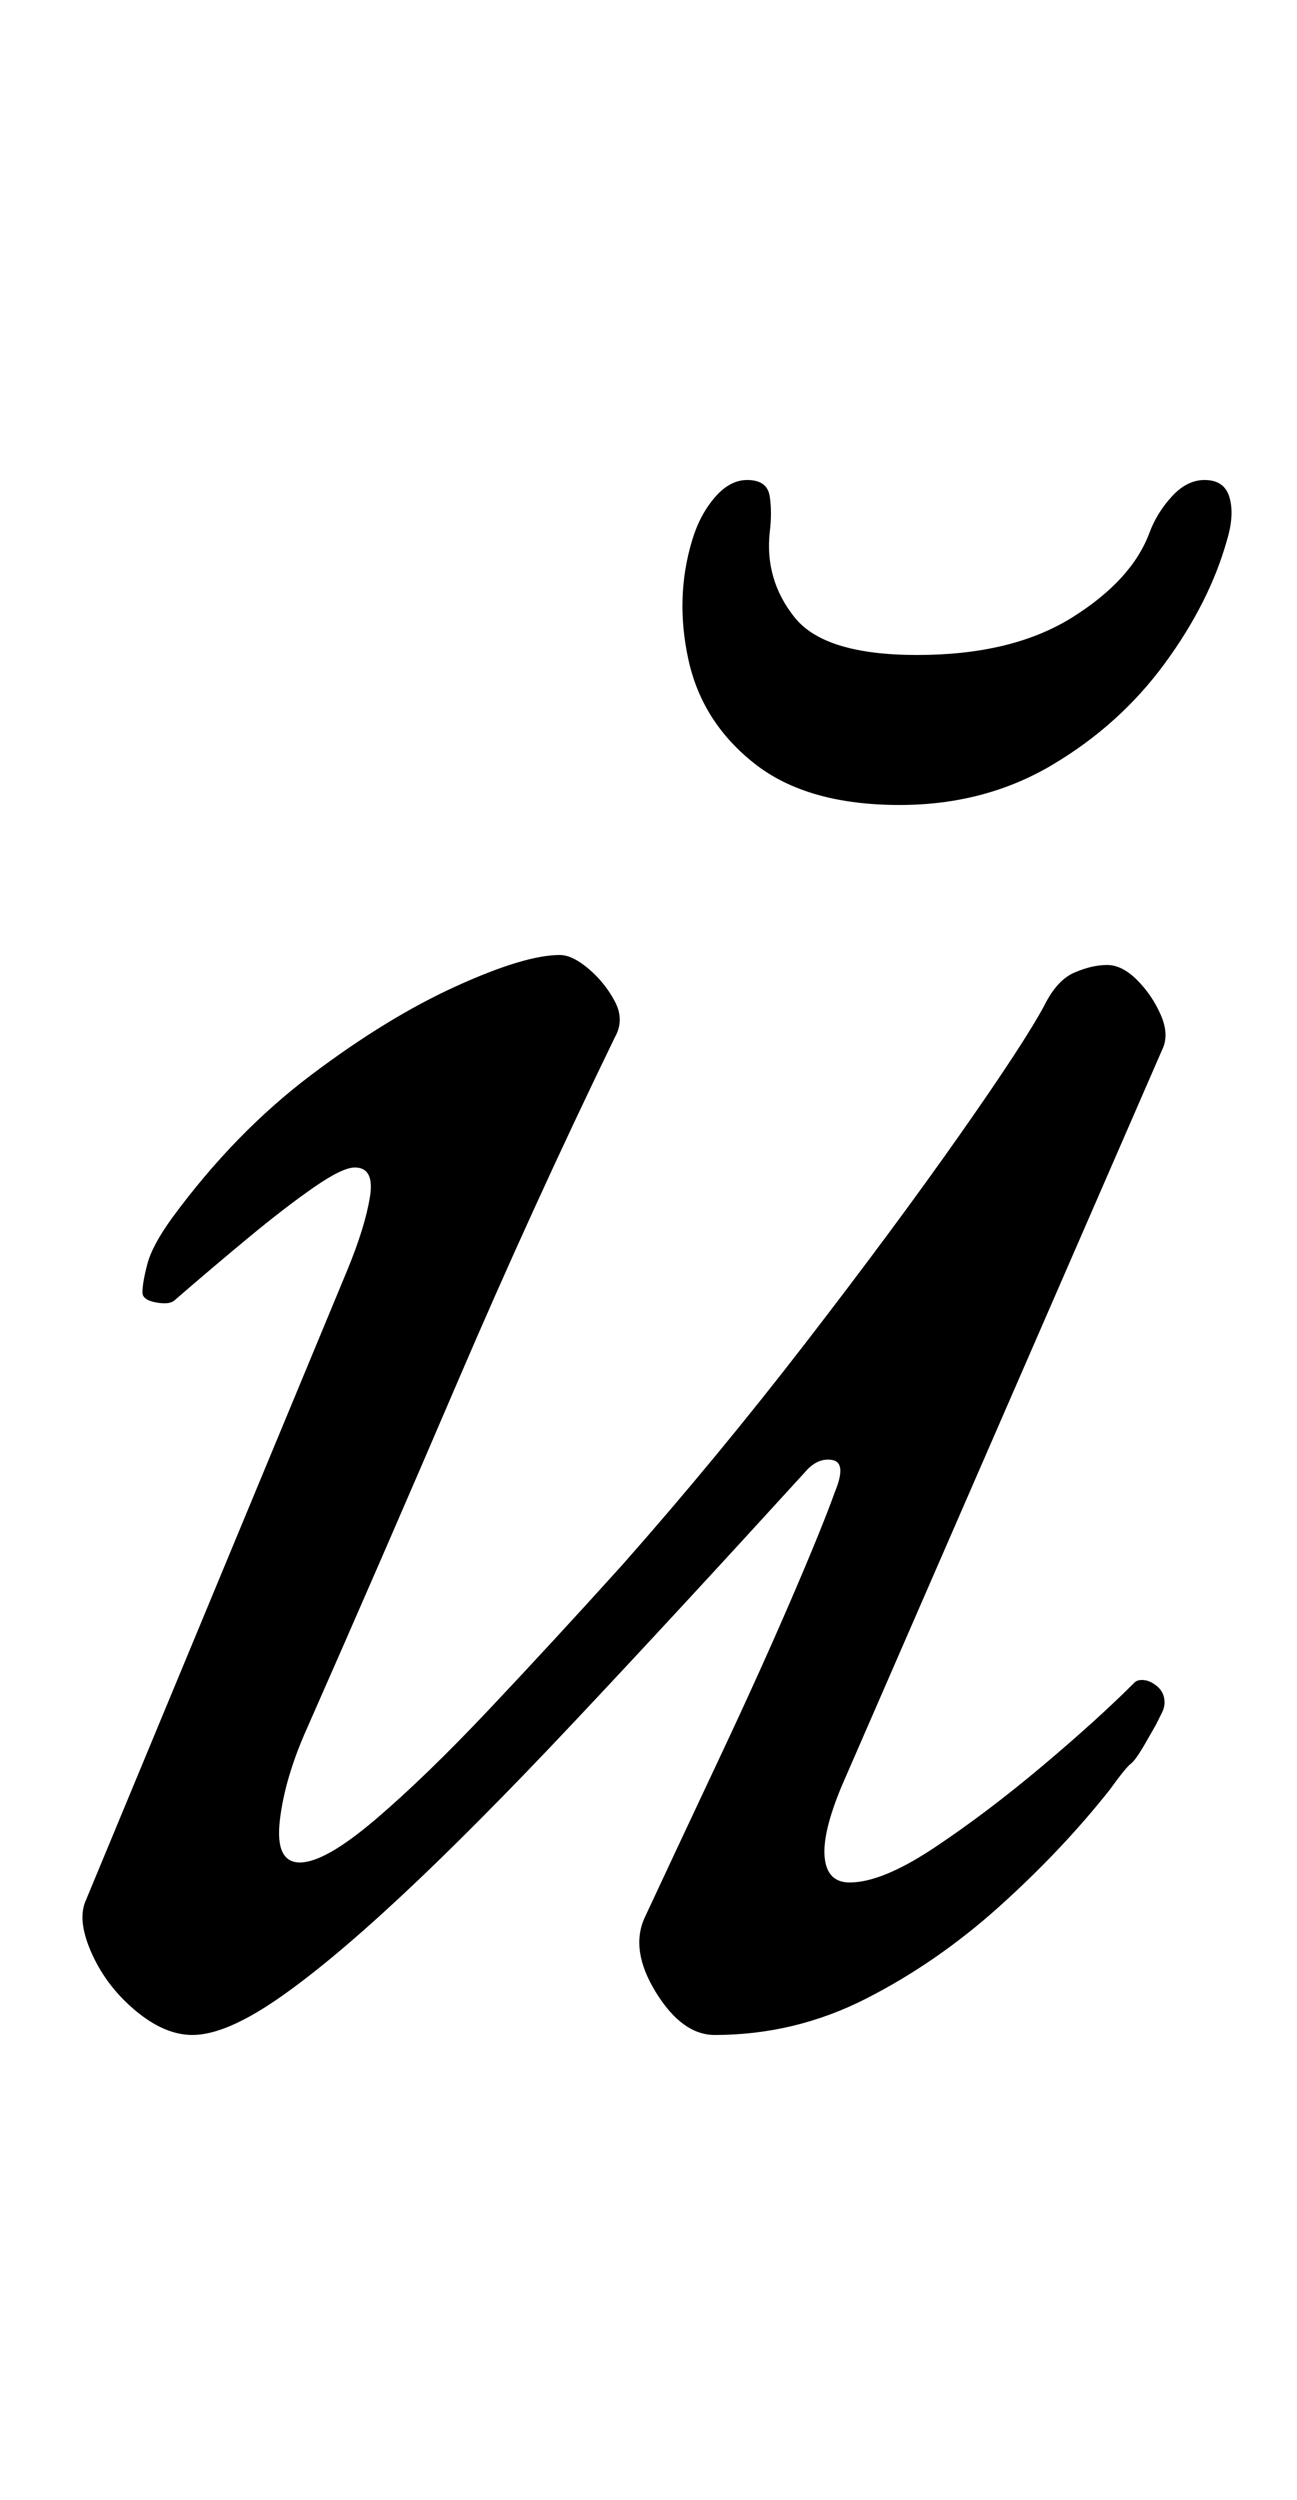 <?xml version="1.0" standalone="no"?>
<!DOCTYPE svg PUBLIC "-//W3C//DTD SVG 1.1//EN" "http://www.w3.org/Graphics/SVG/1.1/DTD/svg11.dtd" >
<svg xmlns="http://www.w3.org/2000/svg" xmlns:xlink="http://www.w3.org/1999/xlink" version="1.1" viewBox="-10 0 519 1000">
  <g transform="matrix(1 0 0 -1 0 800)">
   <path fill="currentColor"
d="M67 -14q-11 0 -22.5 9.5t-17.5 22.5t-3 21l105 253q7 17 9 29t-6 12q-5 0 -16.5 -8t-26 -20t-29.5 -25q-2 -2 -7.5 -1t-5.5 4q0 4 2 11.5t10 18.5q25 34 55.5 57t58 35.5t41.5 12.5q5 0 11.5 -5.5t10.5 -13t0 -14.5q-33 -68 -63 -138t-60 -138q-9 -20 -11 -37t8 -17
t30 17t45.5 44t53.5 58q38 43 73.5 89t61.5 83t34 52q5 10 12 13t13 3t12 -6t9.5 -14t0.5 -14l-128 -294q-8 -19 -7 -29t10 -10q13 0 34 14t43 32.5t37 33.5q1 1 3 1q3 0 6 -2.5t3 -6.5q0 -2 -1 -4l-2.5 -5t-4 -7t-6 -8.5t-8.5 -10.5q-19 -24 -44 -46.5t-53.5 -37
t-60.5 -14.5q-13 0 -23.5 17t-4.5 30q14 30 30 64t28.5 63t17.5 43q5 12 -1 13t-11 -5q-52 -57 -92 -99.5t-69.5 -70t-50 -41.5t-33.5 -14zM350 478q-37 0 -58 16.5t-26.5 41.5t1.5 48q3 10 9 17t13 7q8 0 9 -6.5t0 -14.5q-2 -19 10 -34t49 -15q38 0 62 15t31 34q3 8 9 14.5
t13 6.5q8 0 10 -7t-1 -17q-7 -25 -25 -49.5t-45 -40.5t-61 -16z" />
  </g>

</svg>
